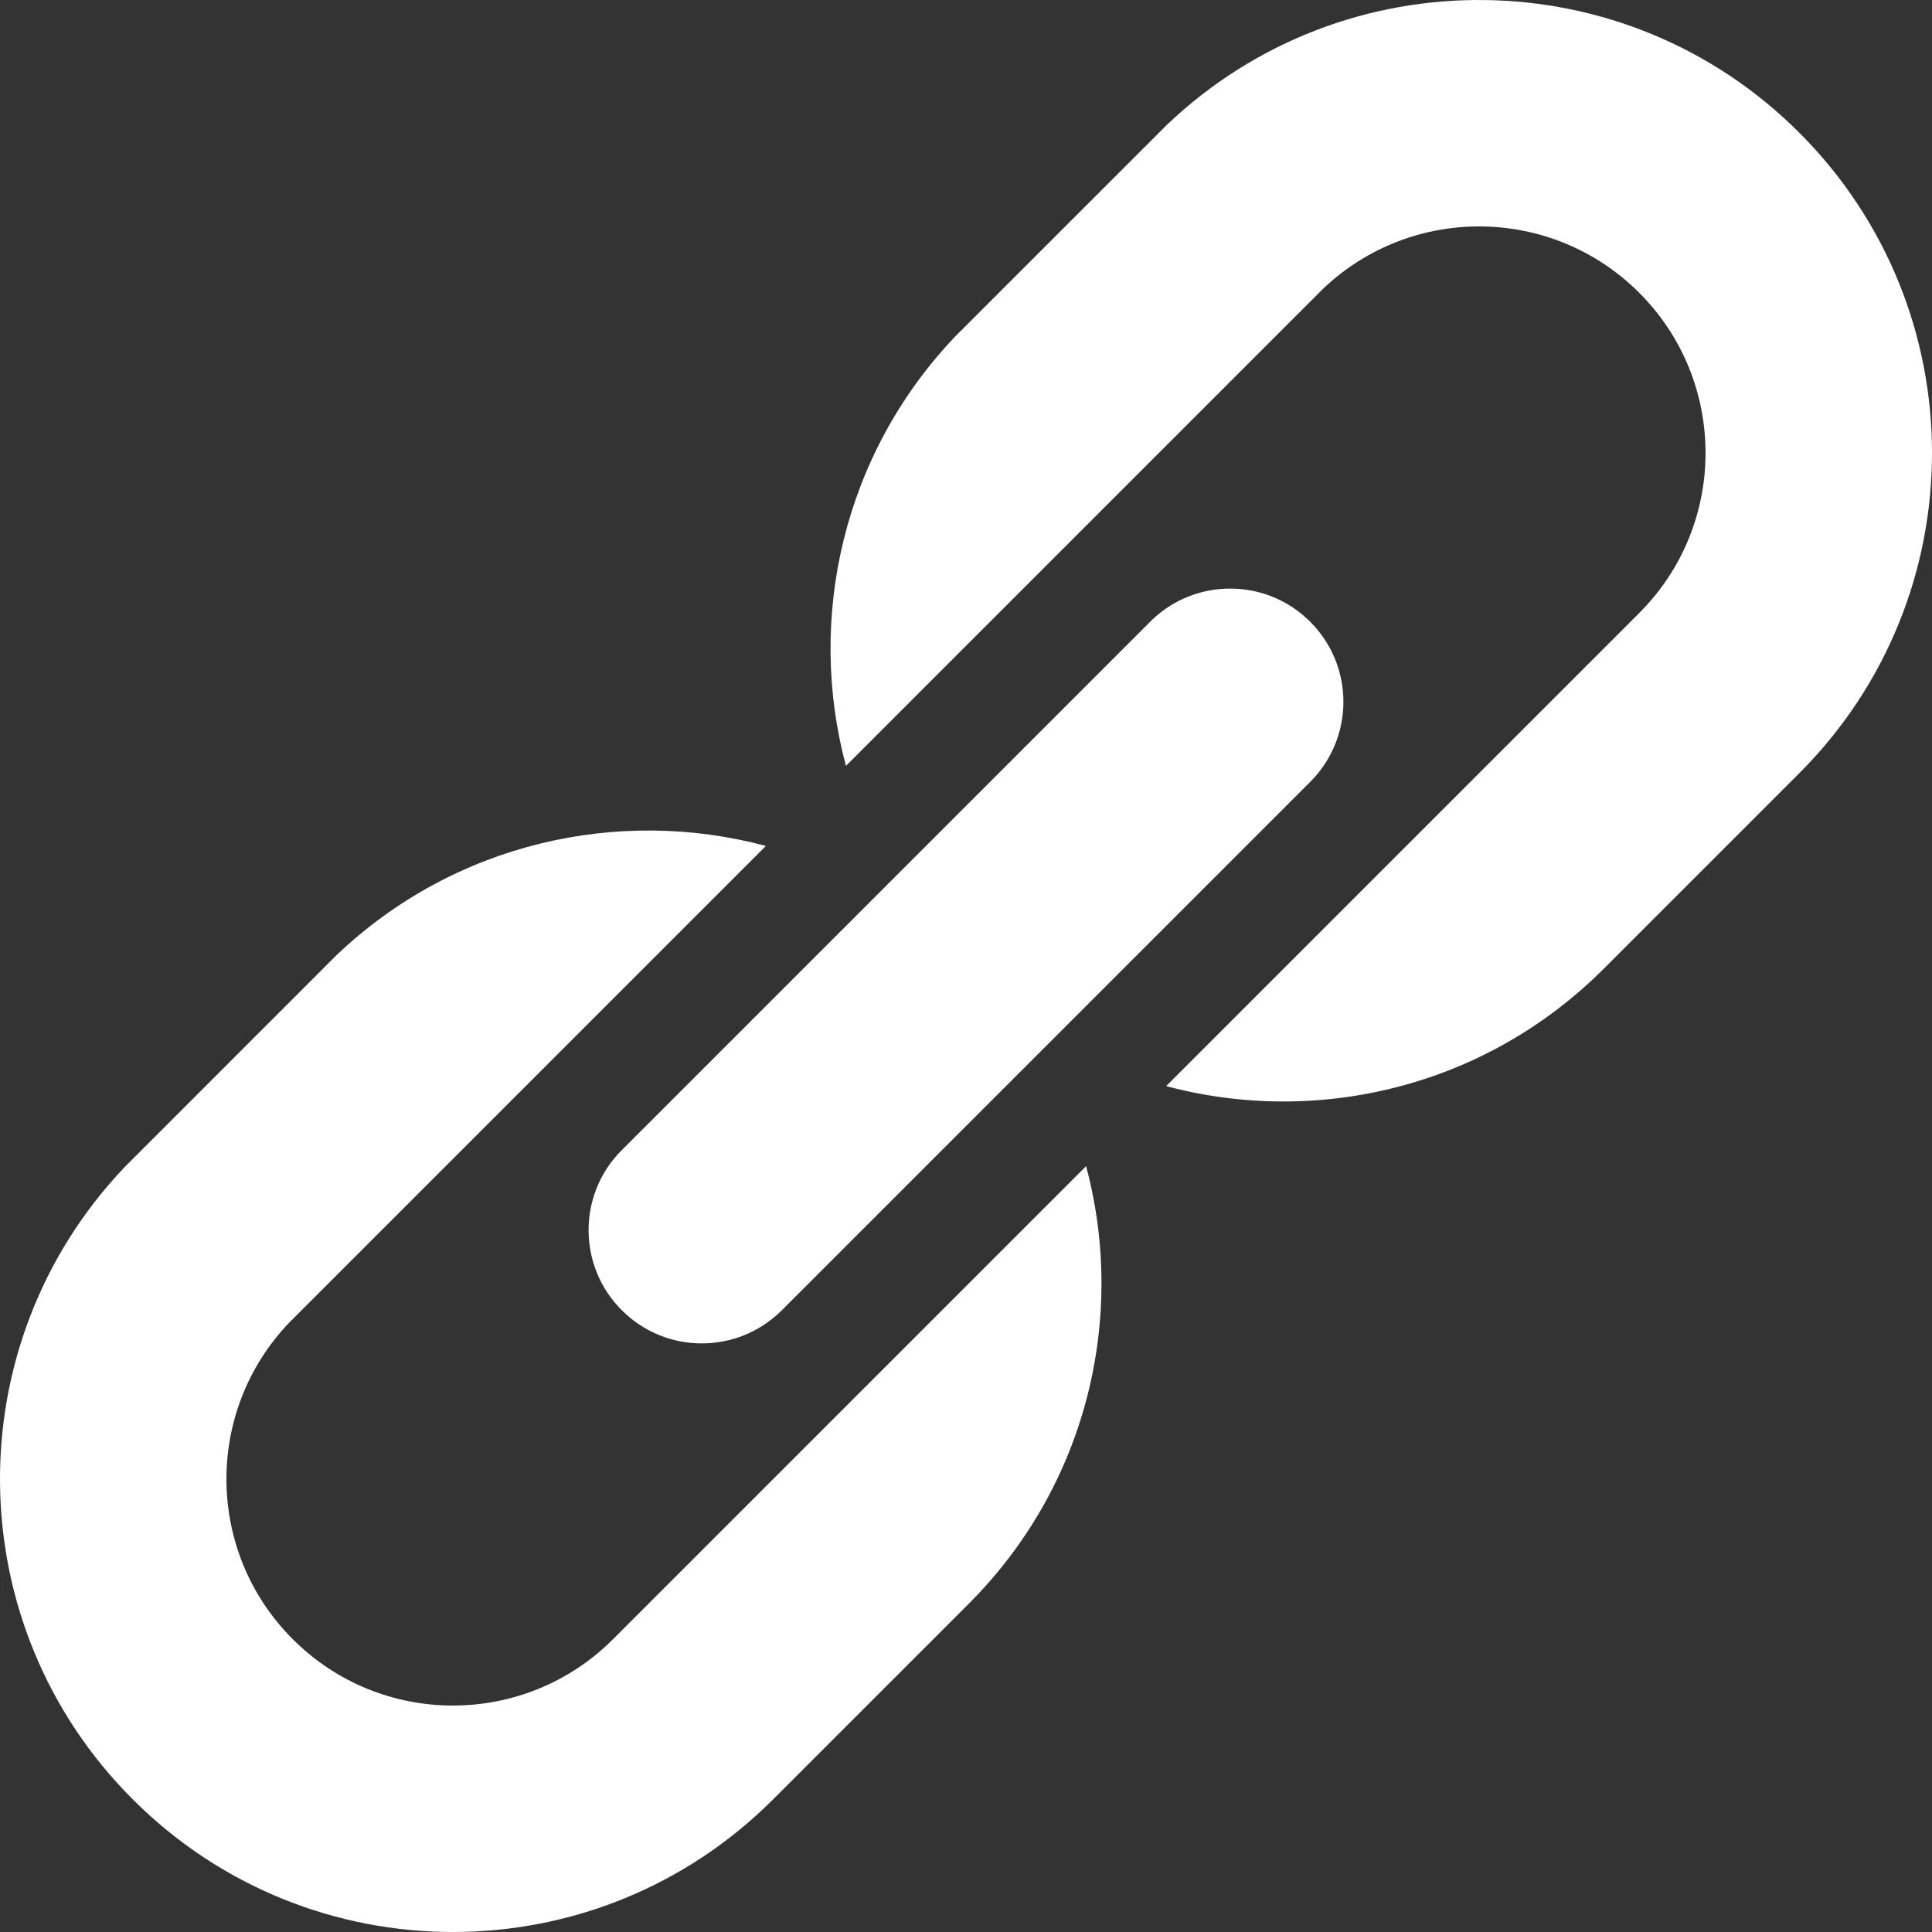 <svg width="42" height="42" viewBox="0 0 42 42" fill="none" xmlns="http://www.w3.org/2000/svg">
<rect x="0" y="0" width="42" height="42" fill="#333333" stroke="none"/>
<g clip-path="url(#clip0)">
<path d="M13.327 35.635C11.405 37.558 8.287 37.558 6.365 35.635C4.472 33.743 4.442 30.693 6.276 28.764L16.65 18.39C13.442 17.532 9.884 18.322 7.319 20.761L2.707 25.374C-0.961 29.231 -0.901 35.332 2.885 39.115C6.729 42.962 12.964 42.962 16.808 39.115L21.061 34.862C23.638 32.286 24.488 28.636 23.611 25.351L13.327 35.635Z" fill="white"/>
<path d="M39.115 2.885C35.332 -0.901 29.231 -0.961 25.374 2.707L20.761 7.319C18.322 9.884 17.532 13.442 18.39 16.65L28.764 6.276C30.693 4.442 33.743 4.472 35.635 6.365C37.558 8.287 37.558 11.405 35.635 13.327L25.351 23.611C28.636 24.488 32.286 23.639 34.862 21.061L39.115 16.808C42.962 12.964 42.962 6.729 39.115 2.885V2.885Z" fill="white"/>
<path d="M13.517 28.483C14.477 29.445 16.036 29.445 16.997 28.483L28.483 16.997C29.445 16.036 29.445 14.477 28.483 13.517C27.538 12.57 26.012 12.555 25.048 13.472L13.472 25.048C12.555 26.012 12.57 27.538 13.517 28.483V28.483Z" fill="white"/>
</g>
<defs>
<clipPath id="clip0">
<rect width="42" height="42" fill="white"/>
</clipPath>
</defs>
</svg>
